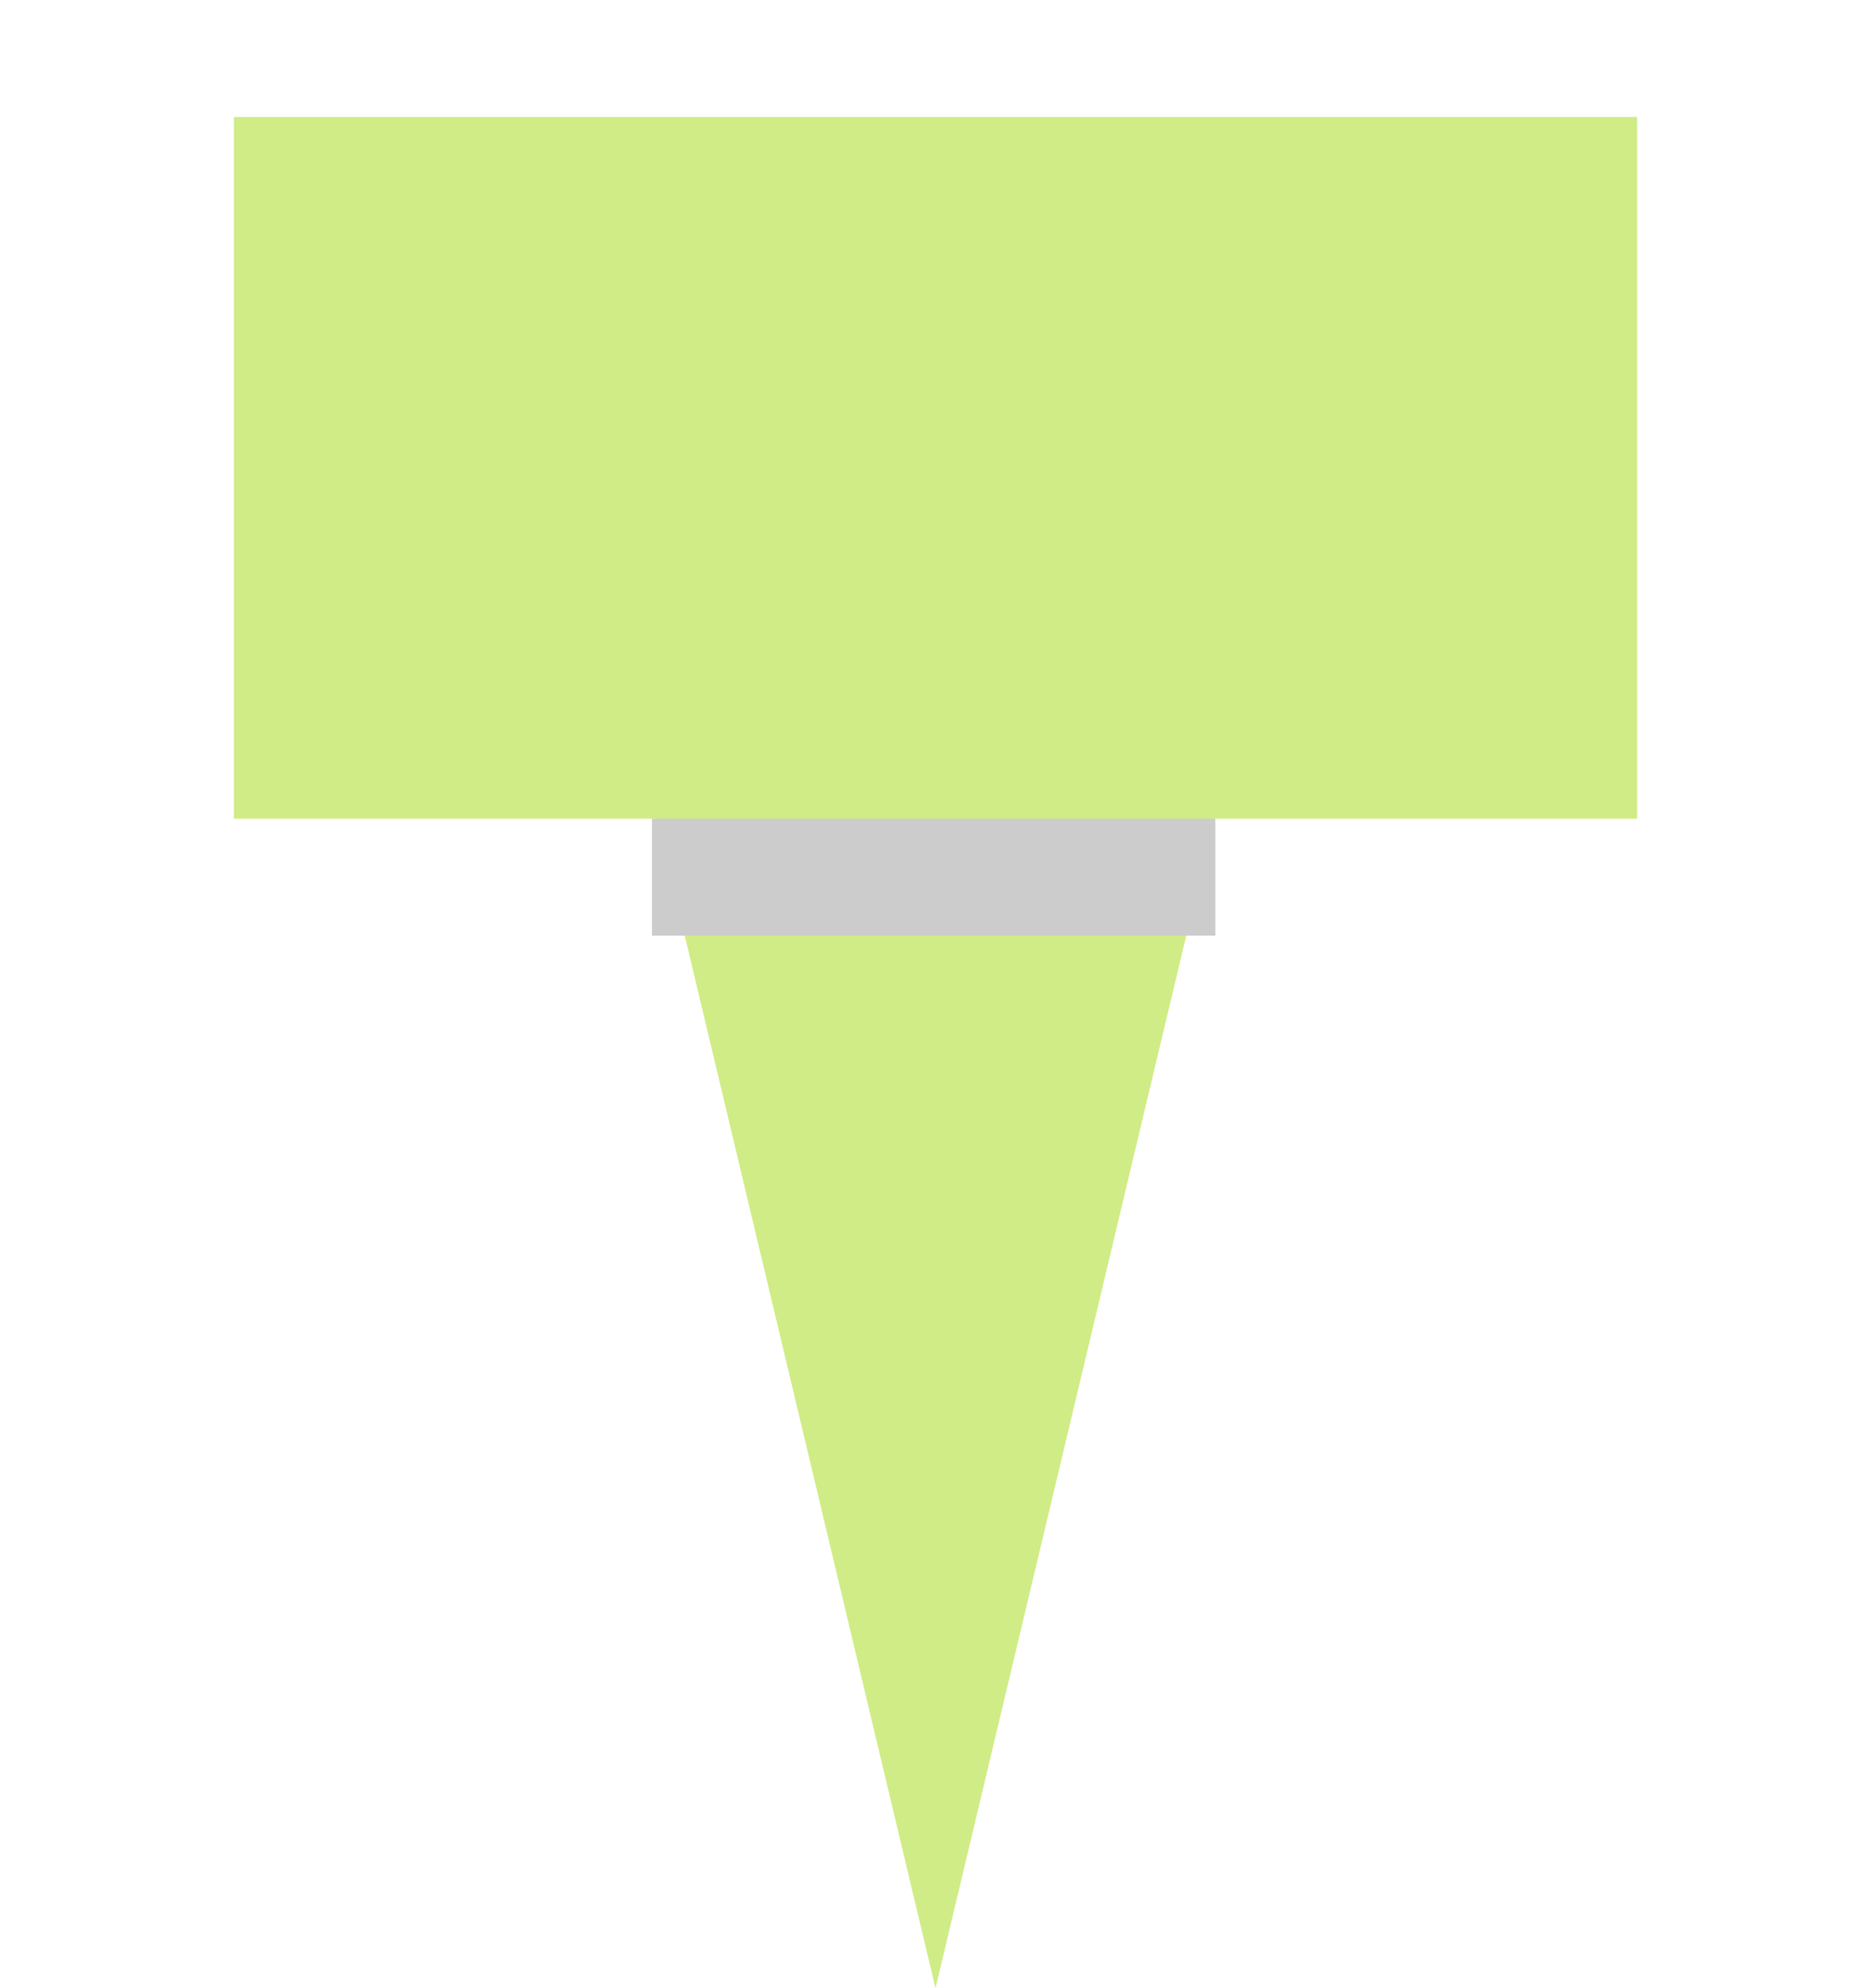 <?xml version="1.0" encoding="UTF-8" standalone="no"?>
<svg
   width="16"
   height="17"
   id="svg2985"
   version="1.1"
   xml:space="preserve"
   xmlns="http://www.w3.org/2000/svg"
   xmlns:svg="http://www.w3.org/2000/svg"
   xmlns:rdf="http://www.w3.org/1999/02/22-rdf-syntax-ns#"
   xmlns:cc="http://creativecommons.org/ns#"
   xmlns:dc="http://purl.org/dc/elements/1.1/"><defs
     id="defs2987"><linearGradient
       id="linearGradient5090"><stop
         style="stop-color:#435800;stop-opacity:1;"
         offset="0"
         id="stop5088" /></linearGradient><linearGradient
       id="linearGradient6402"><stop
         id="stop6404"
         offset="0"
         style="stop-color:#000000;stop-opacity:1;" /><stop
         id="stop6406"
         offset="1"
         style="stop-color:#000000;stop-opacity:0;" /></linearGradient><linearGradient
       id="linearGradient3816"><stop
         id="stop3818"
         offset="0"
         style="stop-color:#ffa576;stop-opacity:1;" /><stop
         style="stop-color:#f45400;stop-opacity:1;"
         offset="1"
         id="stop3782" /></linearGradient></defs><g
     id="layer1"
     style="display:inline"
     transform="translate(-170,-448)"><rect
       y="449"
       x="172"
       height="6"
       width="12"
       id="rect5756-6"
       style="fill:#d0ec86;fill-opacity:1;stroke:none;stroke-width:1;stroke-linecap:square;stroke-linejoin:miter;stroke-miterlimit:4;stroke-dasharray:none;stroke-opacity:1;paint-order:normal" /><path
       id="rect6561-8-2-9-1-9-6-6-0-8-3-1-0"
       d="m 170,449 v 16 h 16 v -16 z"
       style="opacity:0.99;fill:none;stroke:none" /><path
       id="path4166-6"
       d="m 172.35,448 h 11.3 m 0,6.222 h -3.082 l -2.568,10.778 -2.568,-10.778 h -3.082"
       style="fill:#d0ec86;fill-opacity:1;stroke:none;stroke-width:0.7;stroke-linecap:square;stroke-linejoin:miter;stroke-miterlimit:4;stroke-dasharray:none;stroke-opacity:1" /><rect
       style="color:#000000;display:inline;overflow:visible;visibility:visible;fill:#cccccc;fill-opacity:1;fill-rule:nonzero;stroke:none;stroke-width:1.139;stroke-miterlimit:4;stroke-dasharray:none;marker:none;enable-background:accumulate"
       id="rect3899-5-2-3-7-7-5-9"
       width="1"
       height="4.818"
       x="455"
       y="-180.393"
       transform="rotate(90)" /></g></svg>
